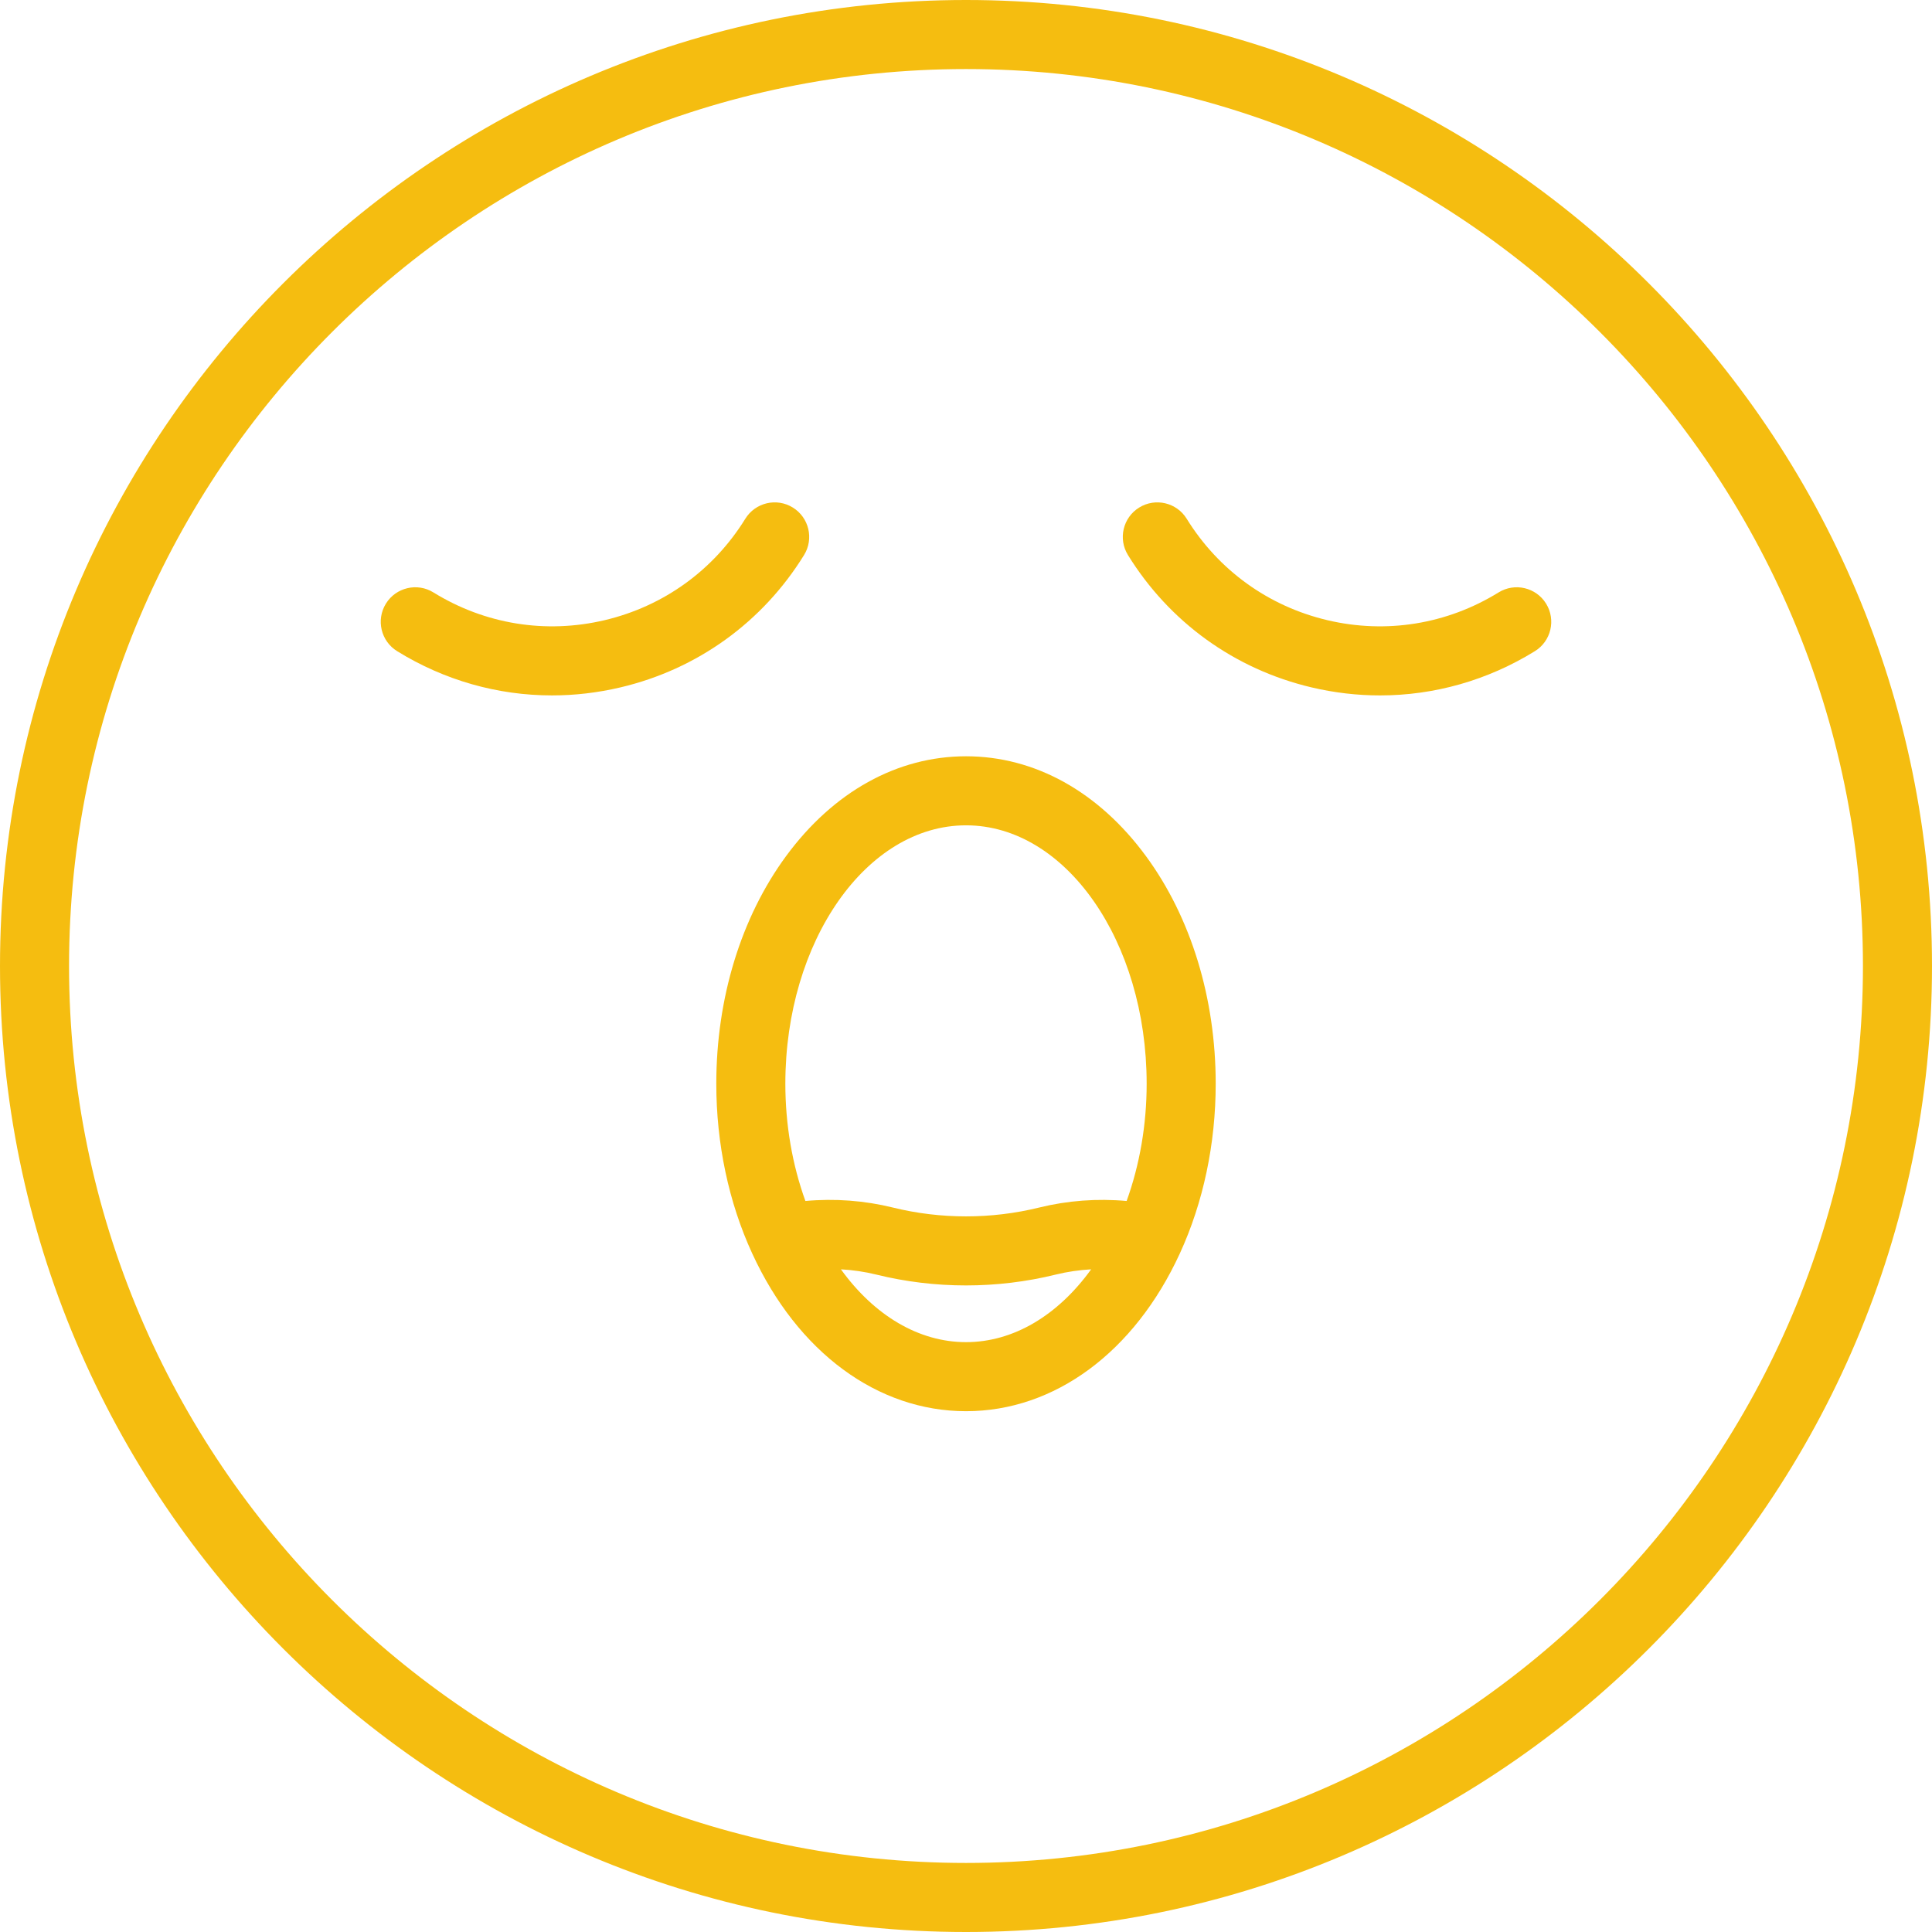 <?xml version="1.0"?>
<svg xmlns="http://www.w3.org/2000/svg" xmlns:xlink="http://www.w3.org/1999/xlink" xmlns:svgjs="http://svgjs.com/svgjs" version="1.1" width="512" height="512" x="0" y="0" viewBox="0 0 512.001 512.001" style="enable-background:new 0 0 512 512" xml:space="preserve" class=""><g>
<g xmlns="http://www.w3.org/2000/svg">
	<g>
		<path d="M256,0C114.842,0,0.001,114.841,0.001,256.001S114.842,512.001,256,512.001c141.159,0,256.001-114.841,256.001-256.001    S397.159,0,256,0z M256,493.701c-131.068,0-237.7-106.631-237.7-237.7S124.932,18.299,256,18.299    c131.069,0,237.702,106.632,237.702,237.702S387.069,493.701,256,493.701z" fill="#f5bd10" data-original="#000000" style="" class=""/>
	</g>
</g>
<g xmlns="http://www.w3.org/2000/svg">
	<g>
		<path d="M303.703,226.896c-12.537-17.071-29.476-26.473-47.695-26.473c-18.22,0-35.16,9.402-47.701,26.473    c-11.918,16.223-18.481,37.64-18.481,60.308c0,15.915,3.293,31.47,9.516,44.971c12.03,26.179,33.214,41.809,56.666,41.809    c23.452,0,44.636-15.63,56.666-41.807c6.216-13.522,9.502-29.074,9.502-44.973C322.177,264.535,315.616,243.118,303.703,226.896z     M256.009,355.684c-12.501,0-24.3-7.038-33.156-19.298c3.165,0.182,6.301,0.634,9.351,1.387c7.783,1.92,15.787,2.879,23.795,2.879    c8.01,0,16.024-0.961,23.813-2.881c3.051-0.753,6.189-1.204,9.353-1.385C280.311,348.645,268.51,355.684,256.009,355.684z     M298.57,318.277c-7.773-0.706-15.637-0.123-23.139,1.726c-12.712,3.134-26.143,3.136-38.845,0.002    c-7.499-1.849-15.361-2.436-23.146-1.729c-3.471-9.597-5.315-20.199-5.315-31.074c0-37.761,21.481-68.481,47.883-68.481    c26.395,0,47.868,30.721,47.868,68.481C303.877,298.071,302.034,308.672,298.57,318.277z" fill="#f5bd10" data-original="#000000" style="" class=""/>
	</g>
</g>
<g xmlns="http://www.w3.org/2000/svg">
	<g>
		<path d="M409.733,159.974c-2.656-4.299-8.292-5.63-12.593-2.975c-13.647,8.431-29.762,11.043-45.368,7.357    c-15.612-3.687-28.852-13.233-37.284-26.879c-2.655-4.298-8.292-5.63-12.593-2.974c-4.298,2.656-5.63,8.294-2.974,12.593    c11,17.804,28.276,30.258,48.644,35.07c6.029,1.424,12.114,2.128,18.158,2.128c14.372,0,28.504-3.982,41.038-11.726    C411.057,169.912,412.389,164.273,409.733,159.974z" fill="#f5bd10" data-original="#000000" style="" class=""/>
	</g>
</g>
<g xmlns="http://www.w3.org/2000/svg">
	<g>
		<path d="M210.107,134.503c-4.299-2.657-9.938-1.324-12.593,2.974c-8.431,13.646-21.672,23.192-37.284,26.879    c-15.609,3.685-31.722,1.075-45.368-7.357c-4.298-2.655-9.936-1.322-12.593,2.974c-2.656,4.299-1.324,9.938,2.974,12.593    c12.535,7.745,26.663,11.726,41.038,11.726c6.042,0,12.129-0.704,18.158-2.128c20.368-4.81,37.644-17.265,48.644-35.068    C215.737,142.798,214.405,137.159,210.107,134.503z" fill="#f5bd10" data-original="#000000" style="" class=""/>
	</g>
</g>
<g xmlns="http://www.w3.org/2000/svg">
</g>
<g xmlns="http://www.w3.org/2000/svg">
</g>
<g xmlns="http://www.w3.org/2000/svg">
</g>
<g xmlns="http://www.w3.org/2000/svg">
</g>
<g xmlns="http://www.w3.org/2000/svg">
</g>
<g xmlns="http://www.w3.org/2000/svg">
</g>
<g xmlns="http://www.w3.org/2000/svg">
</g>
<g xmlns="http://www.w3.org/2000/svg">
</g>
<g xmlns="http://www.w3.org/2000/svg">
</g>
<g xmlns="http://www.w3.org/2000/svg">
</g>
<g xmlns="http://www.w3.org/2000/svg">
</g>
<g xmlns="http://www.w3.org/2000/svg">
</g>
<g xmlns="http://www.w3.org/2000/svg">
</g>
<g xmlns="http://www.w3.org/2000/svg">
</g>
<g xmlns="http://www.w3.org/2000/svg">
</g>
</g></svg>
